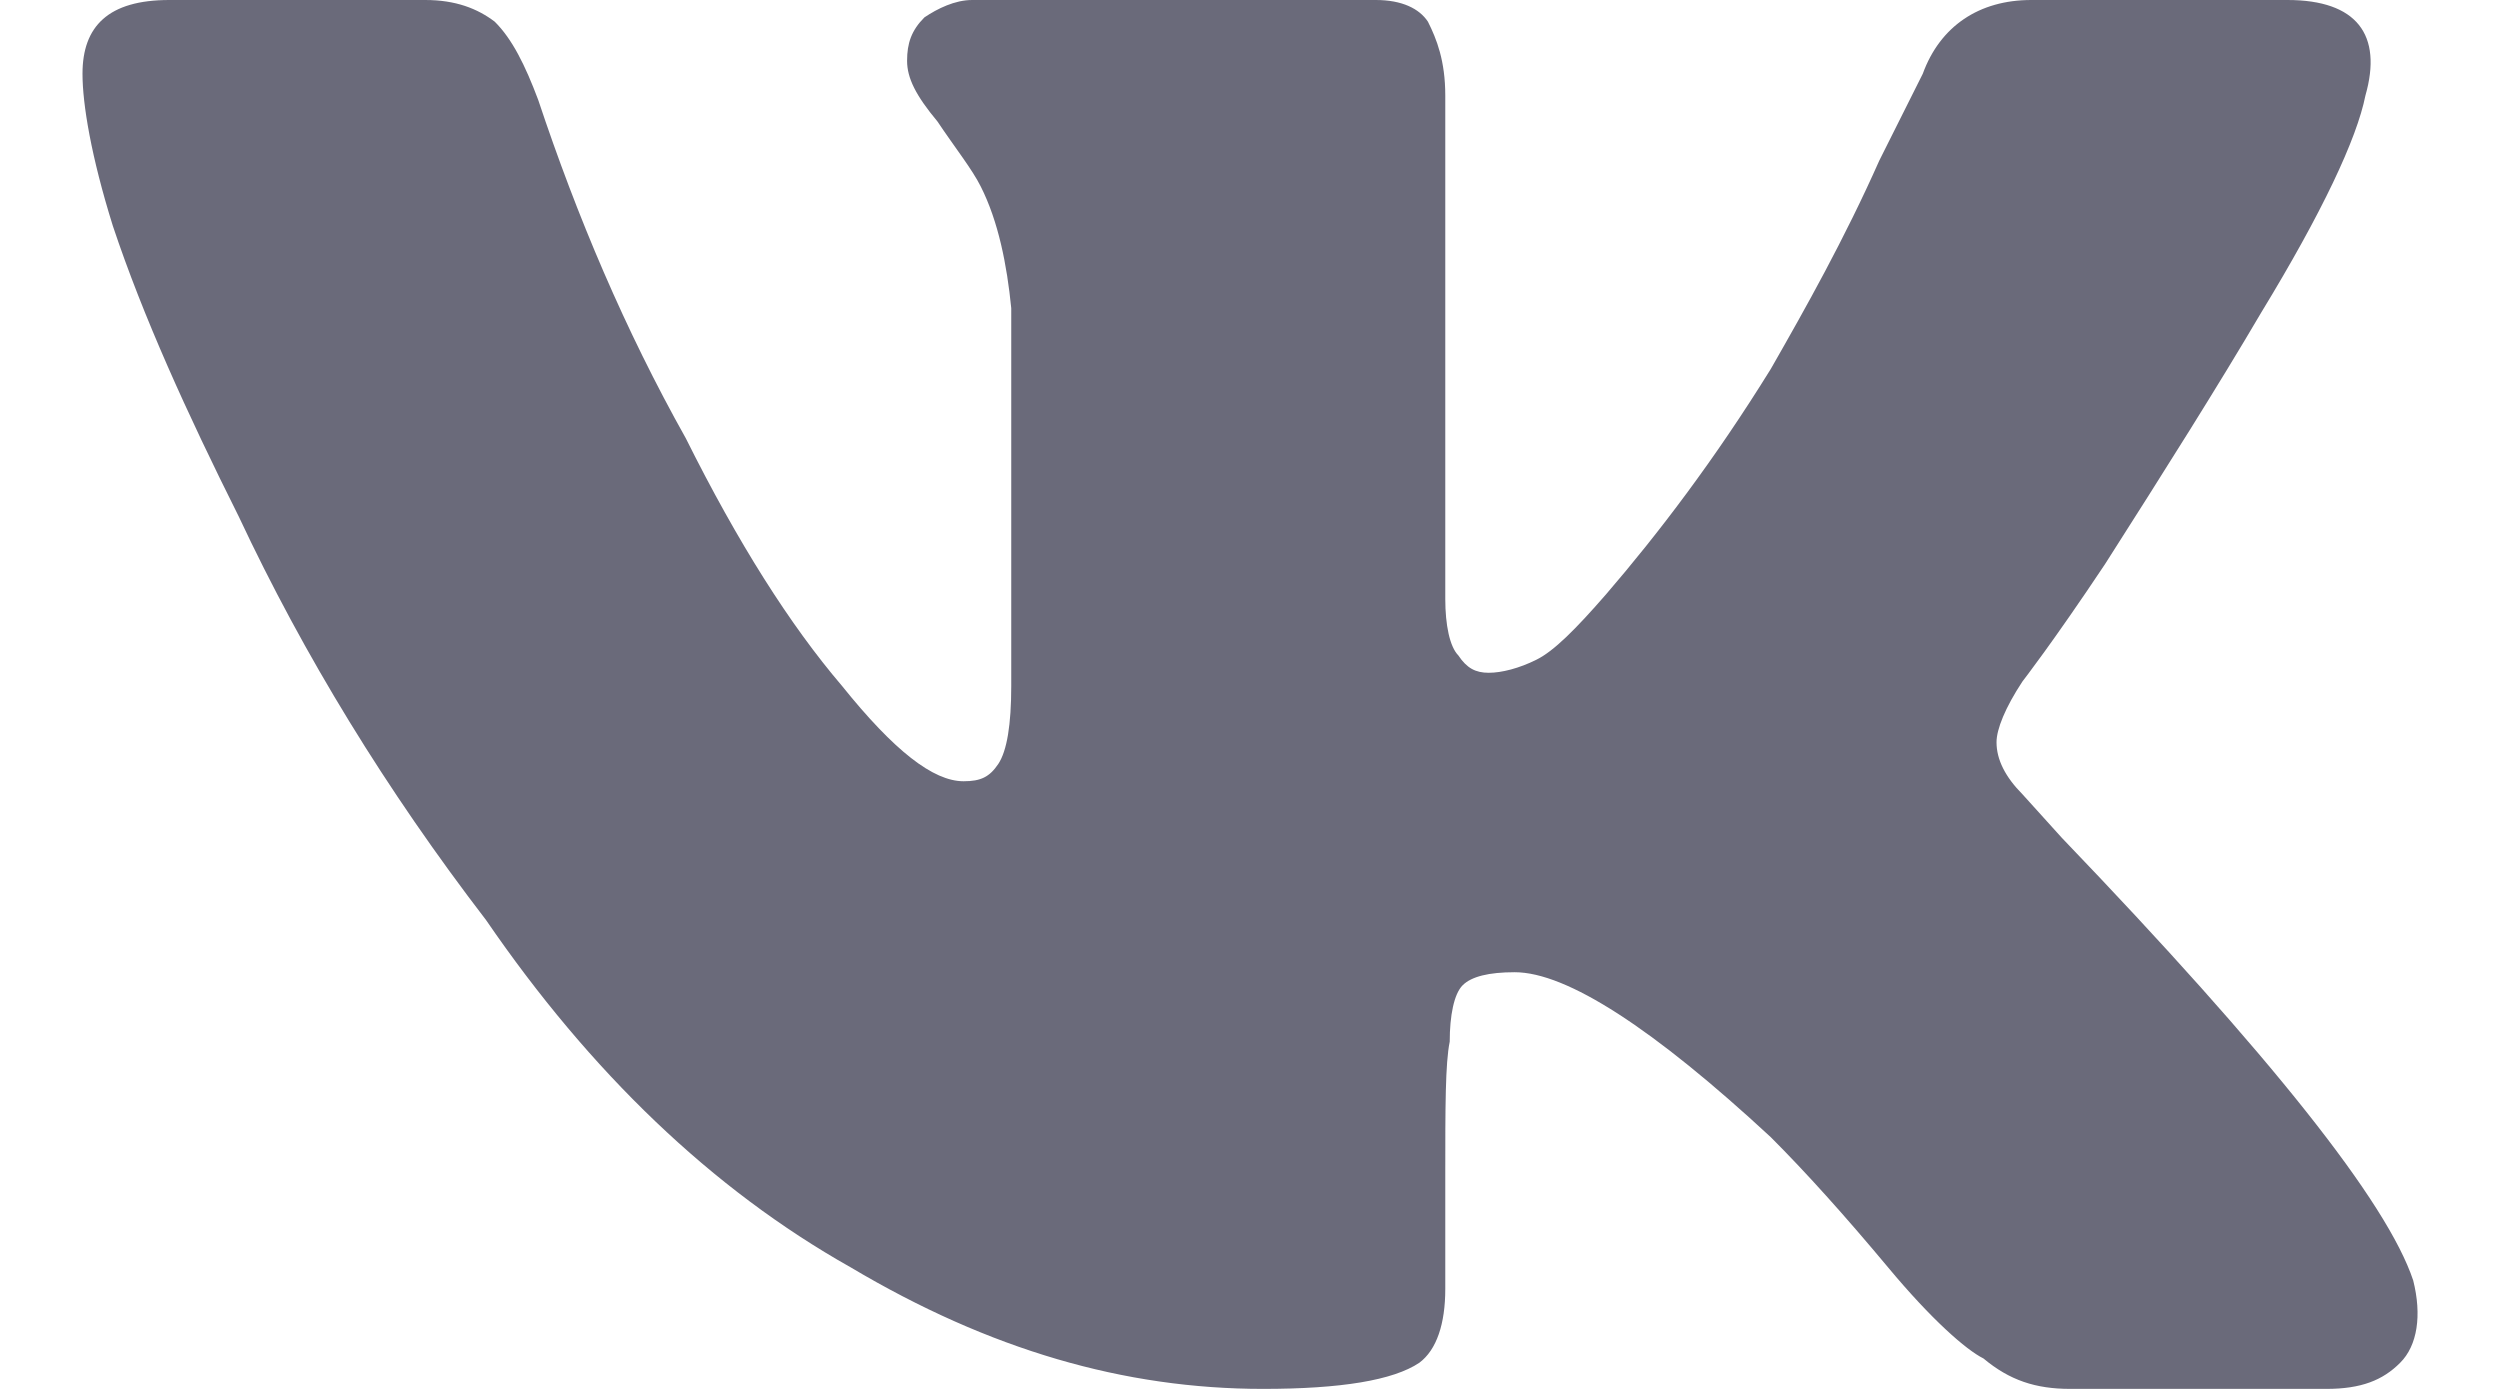 <svg width="18" height="10" viewBox="0 0 18 10" fill="none" xmlns="http://www.w3.org/2000/svg">
<path opacity="0.8" d="M17.031 3.688C16.969 4 16.719 4.531 16.281 5.25C15.969 5.781 15.594 6.375 15.156 7.062C14.781 7.625 14.562 7.906 14.562 7.906C14.438 8.094 14.375 8.25 14.375 8.344C14.375 8.469 14.438 8.594 14.562 8.719L14.844 9.031C16.344 10.594 17.188 11.656 17.375 12.219C17.438 12.469 17.406 12.688 17.281 12.812C17.156 12.938 17 13 16.75 13H14.906C14.656 13 14.469 12.938 14.281 12.781C14.156 12.719 13.906 12.5 13.594 12.125C13.281 11.75 13 11.438 12.75 11.188C11.906 10.406 11.281 10 10.906 10C10.719 10 10.594 10.031 10.531 10.094C10.469 10.156 10.438 10.312 10.438 10.5C10.406 10.656 10.406 10.969 10.406 11.469V12.281C10.406 12.531 10.344 12.719 10.219 12.812C10.031 12.938 9.656 13 9.094 13C8.094 13 7.125 12.719 6.125 12.125C5.125 11.562 4.25 10.719 3.5 9.625C2.781 8.688 2.188 7.719 1.719 6.719C1.344 5.969 1.031 5.281 0.812 4.625C0.656 4.125 0.594 3.75 0.594 3.531C0.594 3.188 0.781 3 1.219 3H3.062C3.281 3 3.438 3.062 3.562 3.156C3.688 3.281 3.781 3.469 3.875 3.719C4.156 4.562 4.5 5.375 4.938 6.156C5.312 6.906 5.688 7.5 6.062 7.938C6.438 8.406 6.719 8.625 6.938 8.625C7.062 8.625 7.125 8.594 7.188 8.5C7.25 8.406 7.281 8.219 7.281 7.938V5.219C7.25 4.906 7.188 4.594 7.062 4.344C7 4.219 6.875 4.062 6.75 3.875C6.594 3.688 6.531 3.562 6.531 3.438C6.531 3.312 6.562 3.219 6.656 3.125C6.75 3.062 6.875 3 7 3H9.906C10.094 3 10.219 3.062 10.281 3.156C10.344 3.281 10.406 3.438 10.406 3.688V7.312C10.406 7.5 10.438 7.656 10.5 7.719C10.562 7.812 10.625 7.844 10.719 7.844C10.812 7.844 10.938 7.812 11.062 7.75C11.188 7.688 11.344 7.531 11.562 7.281C11.938 6.844 12.344 6.312 12.75 5.656C13 5.219 13.281 4.719 13.531 4.156L13.844 3.531C13.969 3.188 14.25 3 14.625 3H16.469C16.969 3 17.156 3.25 17.031 3.688Z" transform="translate(0 -3)" fill="#454559"/>
</svg>

